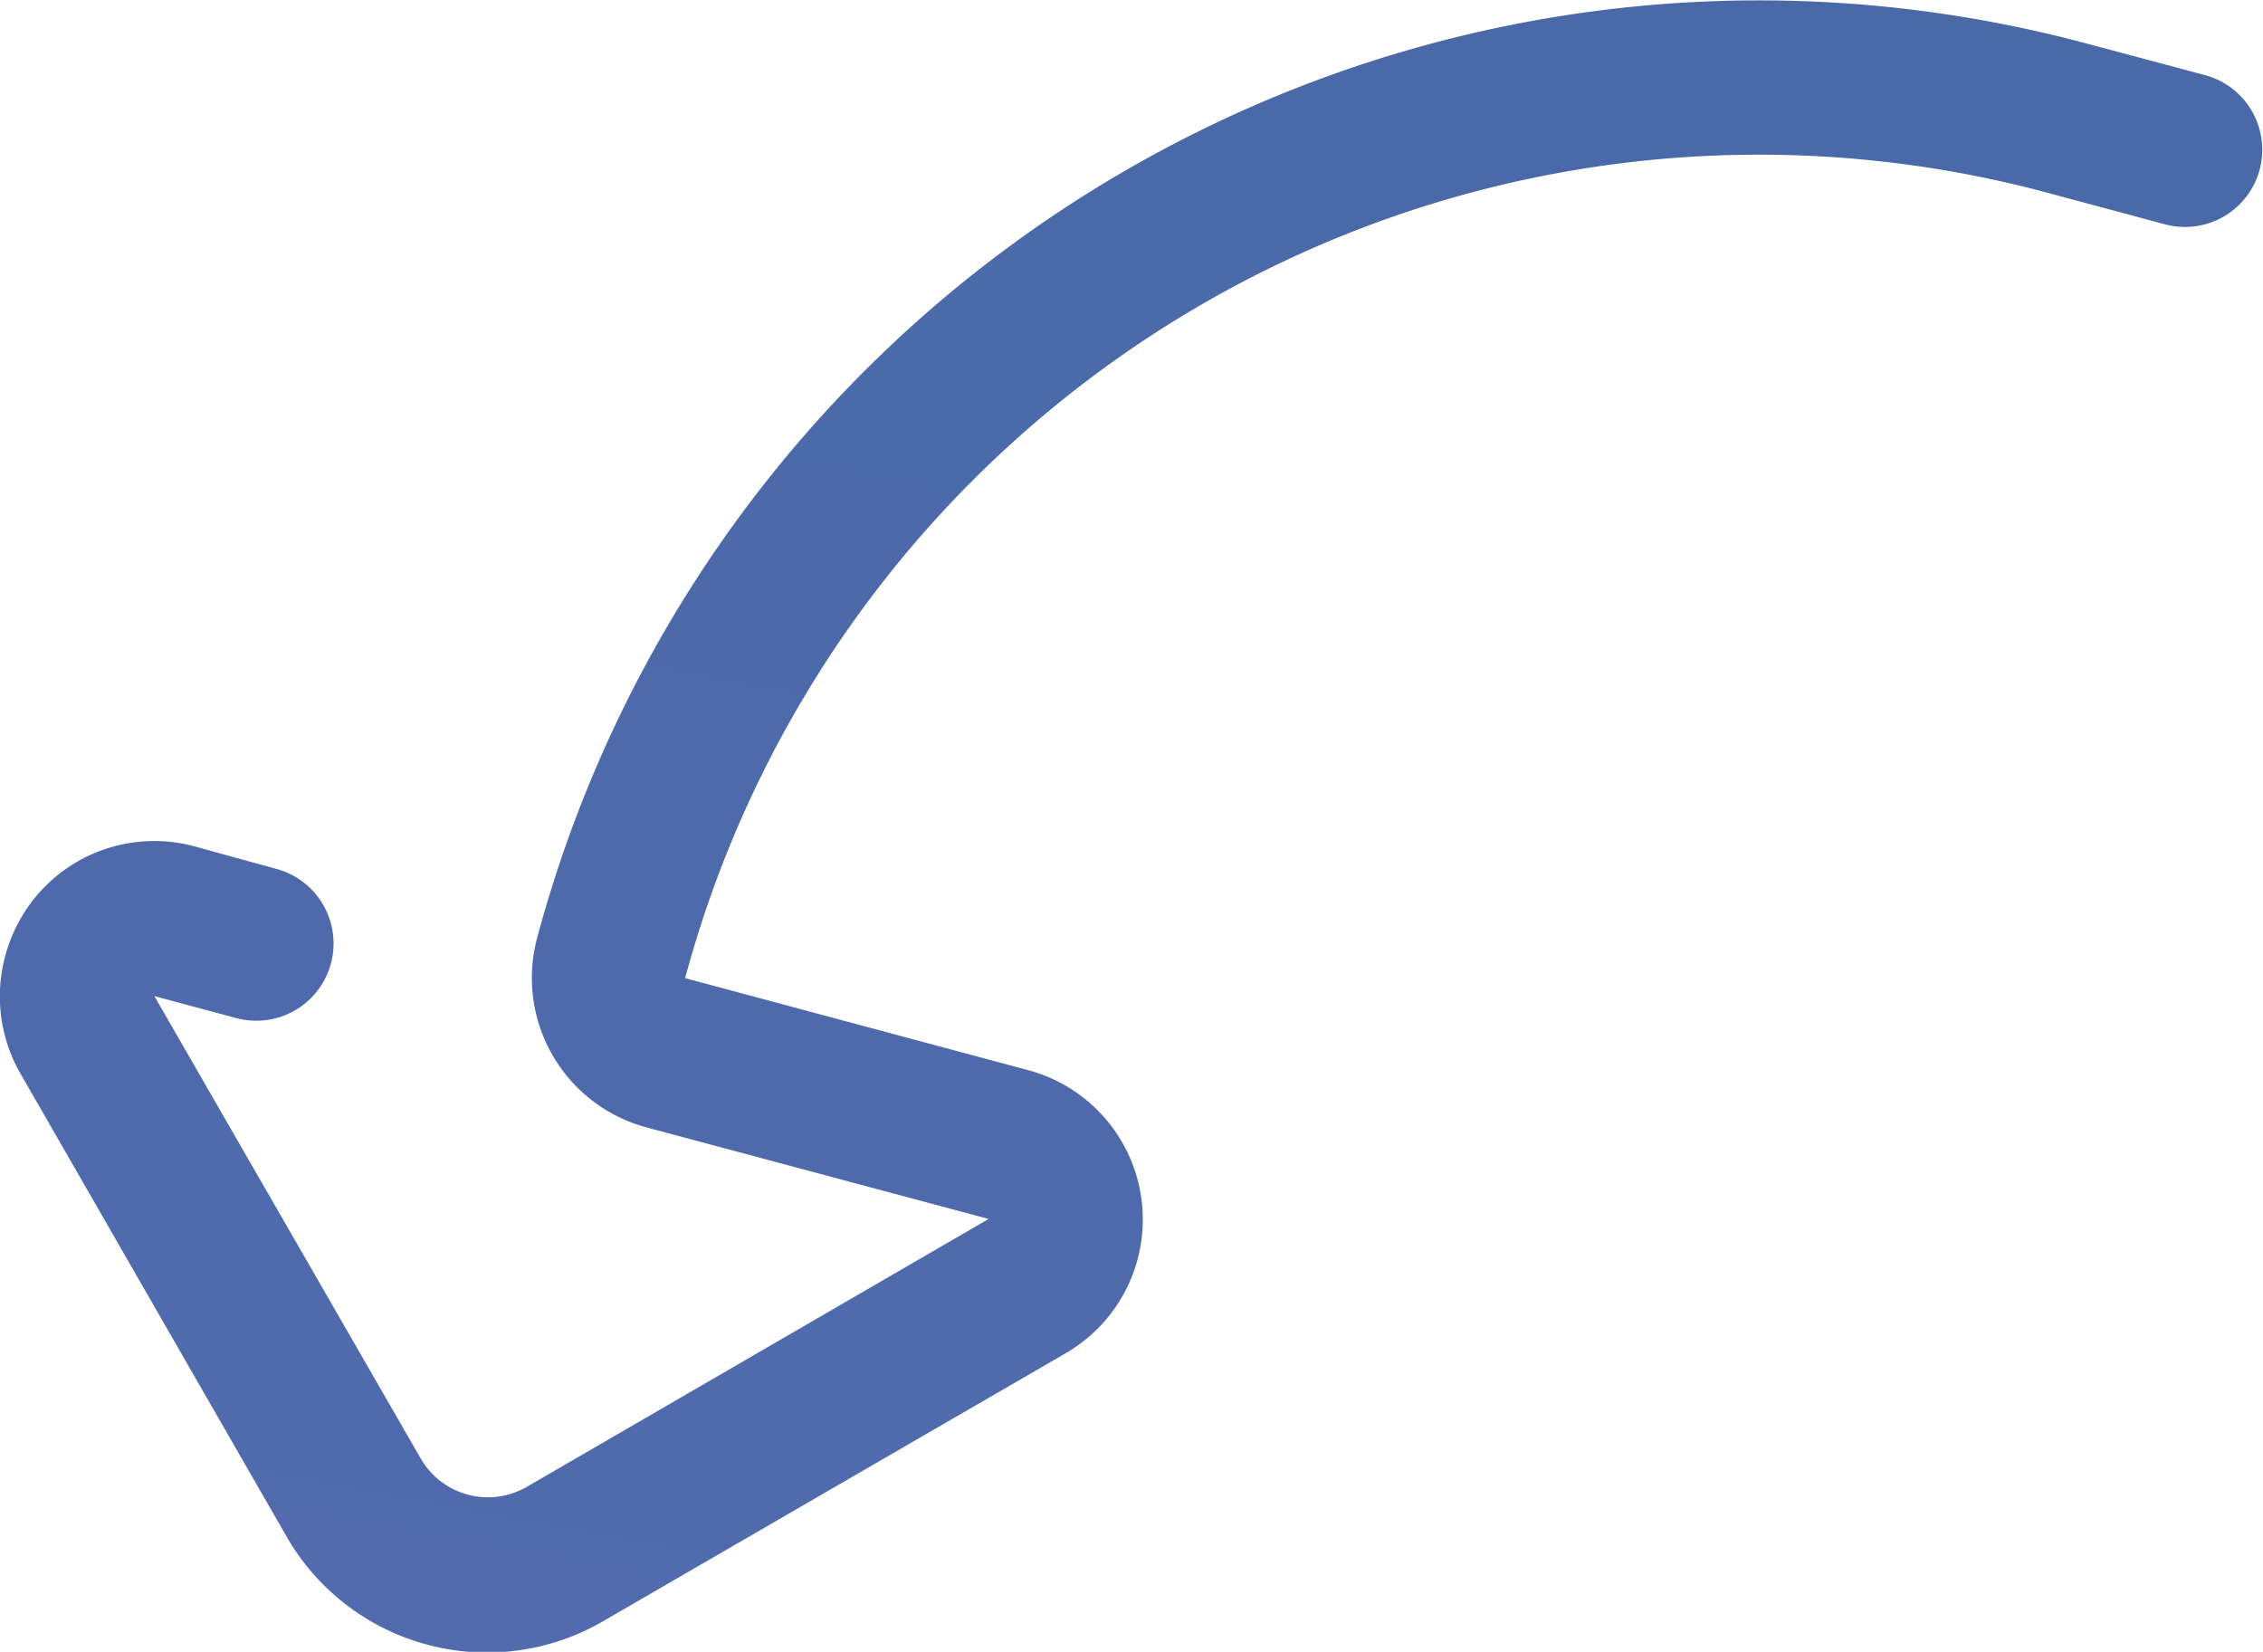 <svg xmlns="http://www.w3.org/2000/svg" xmlns:xlink="http://www.w3.org/1999/xlink" viewBox="0 0 112.3 81.97"><defs><style>.cls-1{fill:url(#Безымянный_градиент);}</style><linearGradient id="Безымянный_градиент" x1="45.28" y1="-2.4" x2="63.71" y2="96.17" gradientTransform="matrix(1, 0, 0, -1, 0, 84)" gradientUnits="userSpaceOnUse"><stop offset="0" stop-color="#516bae"/><stop offset="1" stop-color="#4869a7"/></linearGradient></defs><g id="Слой_2" data-name="Слой 2"><g id="Слой_2-2" data-name="Слой 2"><g id="Слой_1-2" data-name="Слой 1"><path class="cls-1" d="M.26,47.44A7.67,7.67,0,0,0,1,53.25l13.22,23A11.47,11.47,0,0,0,30,80.41L52.89,67.15A7.67,7.67,0,0,0,51,53.1l-17-4.56a55.18,55.18,0,0,1,67.51-39l5.92,1.59a3.83,3.83,0,0,0,2-7.4l-5.92-1.58A62.78,62.78,0,0,0,26.65,46.56a7.68,7.68,0,0,0,5.41,9.38l17,4.55h0v0h0L26.13,73.79a3.85,3.85,0,0,1-5.25-1.41L7.66,49.43h0v0h0l4.06,1.09a3.83,3.83,0,0,0,2-7.4L9.65,42a7.64,7.64,0,0,0-8.06,2.73A7.74,7.74,0,0,0,.26,47.44Z"/></g></g></g></svg>